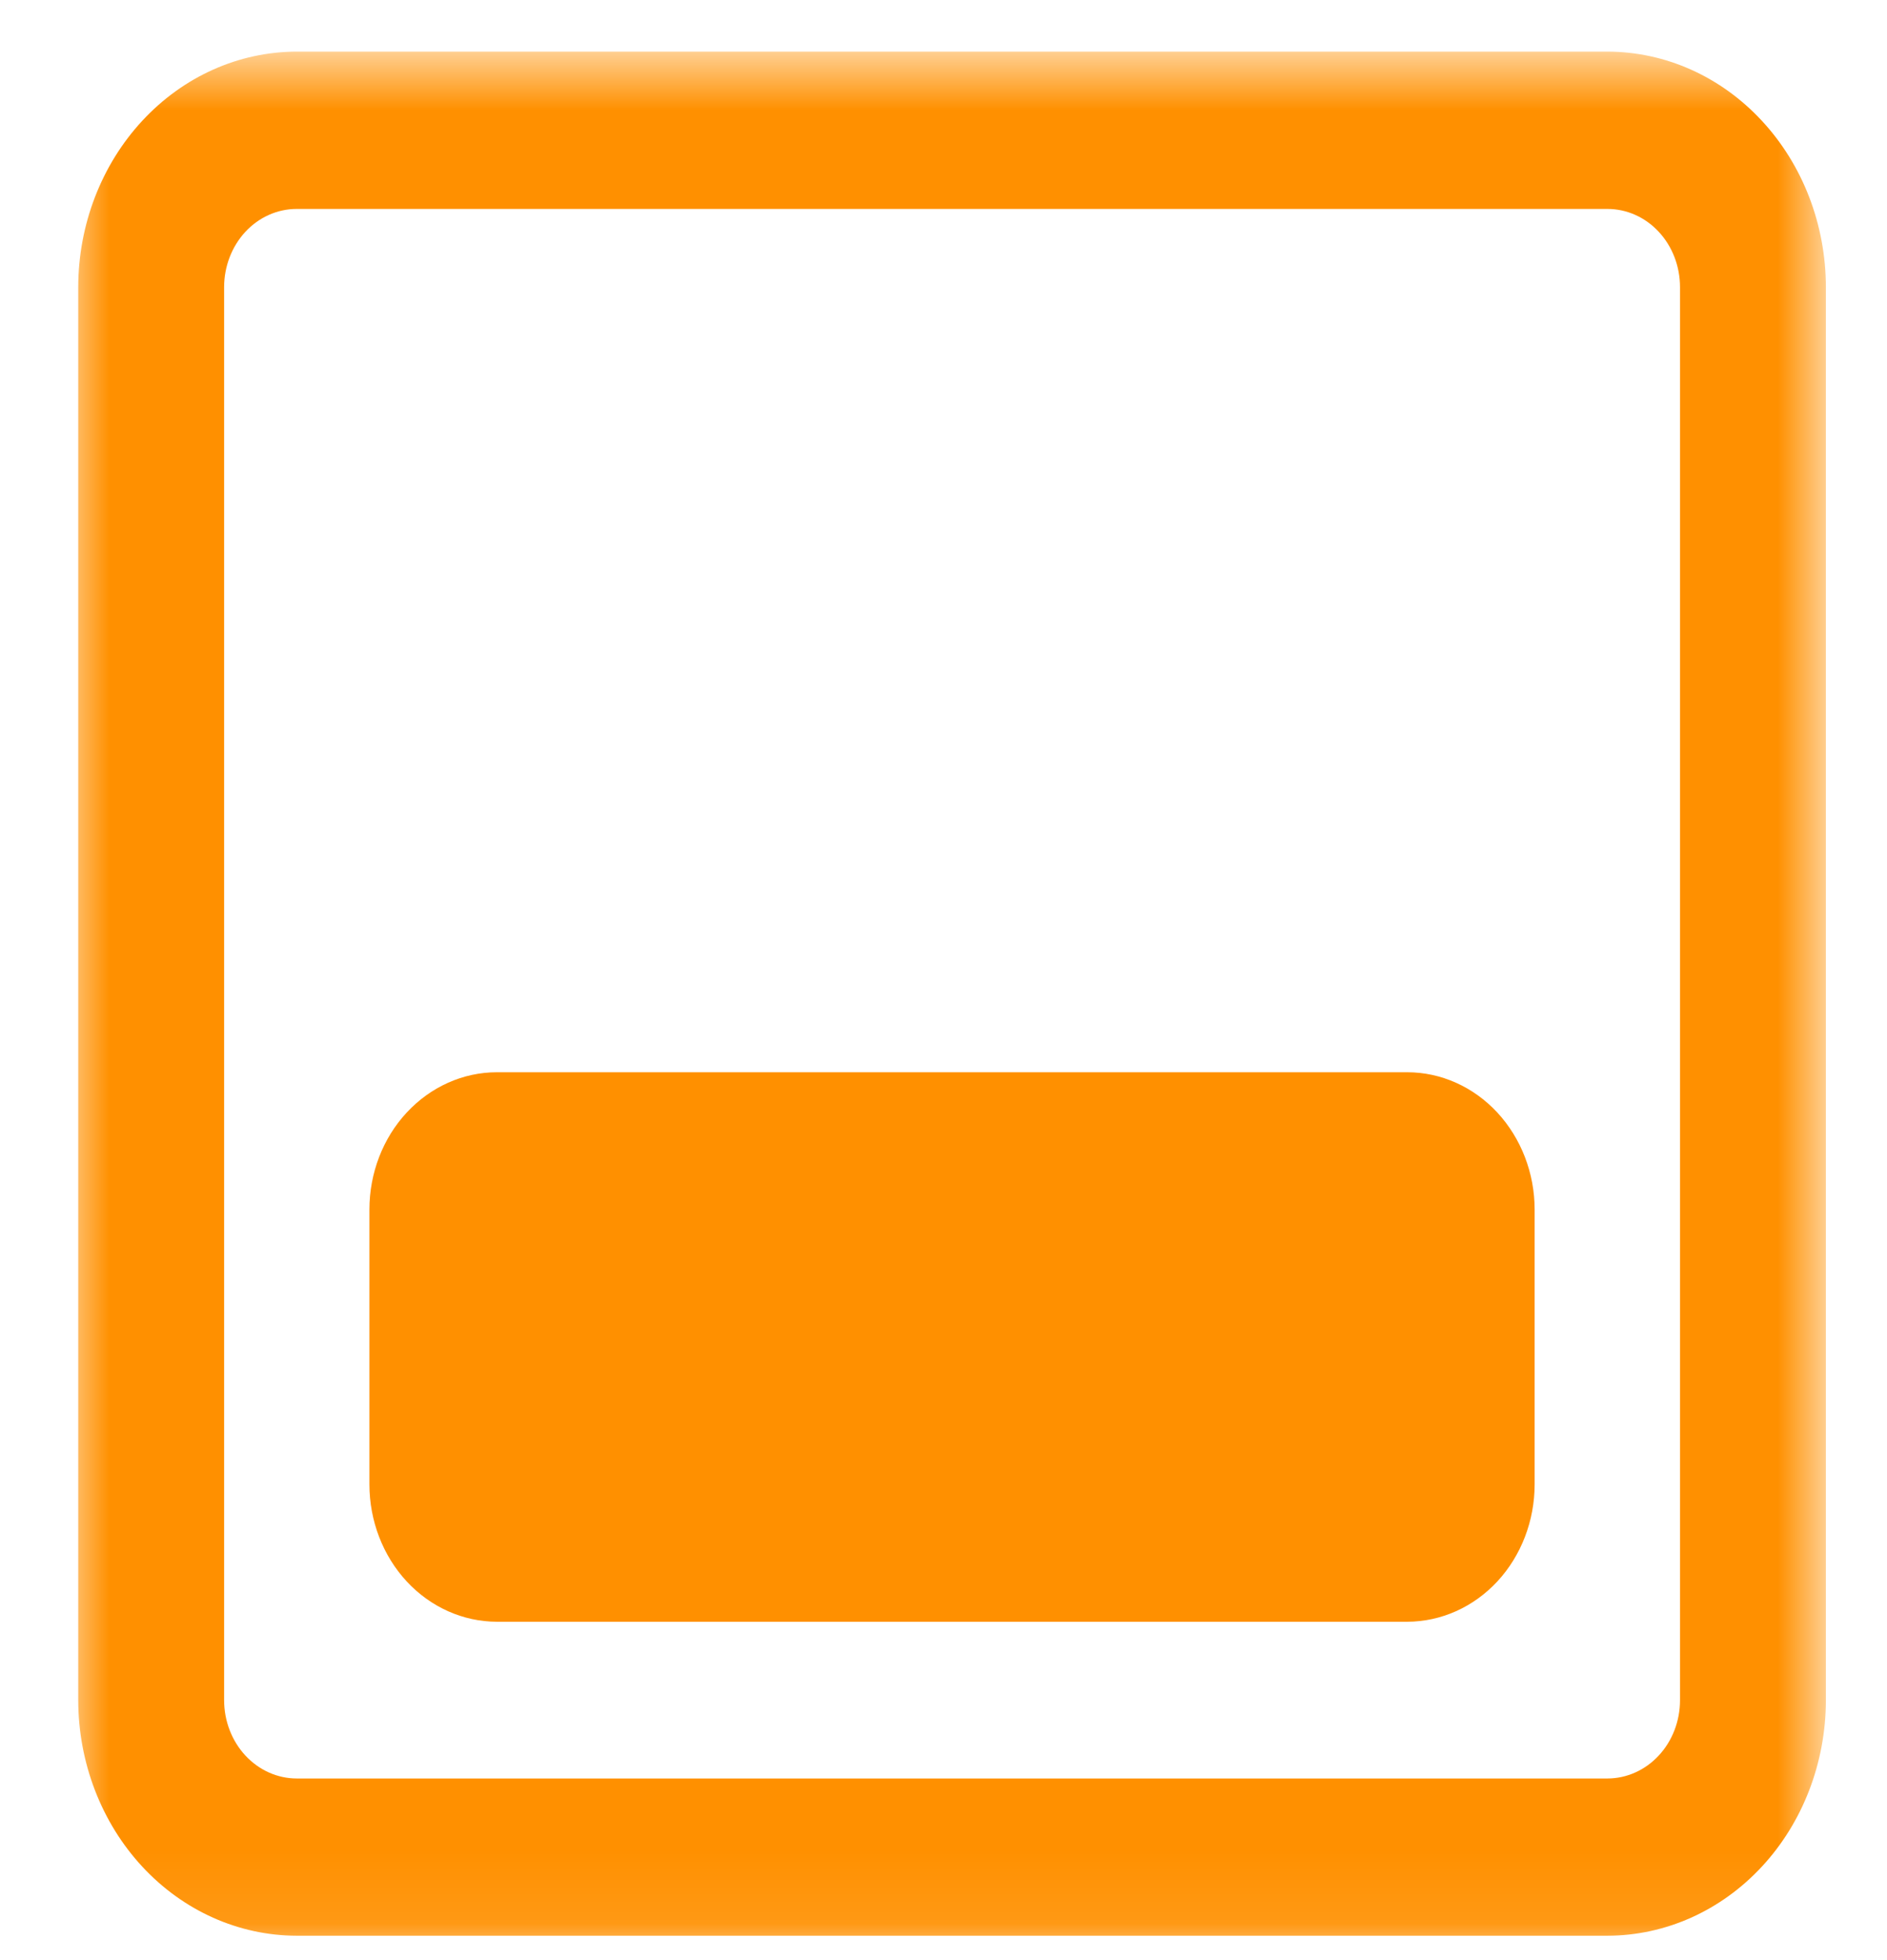 <svg width="26" height="27" viewBox="0 0 26 27" fill="none" xmlns="http://www.w3.org/2000/svg">
<mask id="mask0_1_3177" style="mask-type:luminance" maskUnits="userSpaceOnUse" x="0" y="0" width="26" height="27">
<path d="M0.842 26.919L25.158 26.919L25.158 0.711L0.842 0.711L0.842 26.919Z" fill="white"/>
</mask>
<g mask="url(#mask0_1_3177)">
<path d="M4.088 26.664L22.148 26.664C22.946 26.663 23.711 26.321 24.275 25.713C24.84 25.105 25.157 24.28 25.158 23.42L25.158 3.955C25.157 3.095 24.84 2.271 24.275 1.663C23.711 1.054 22.946 0.712 22.148 0.711L4.088 0.711C3.29 0.712 2.525 1.054 1.961 1.663C1.397 2.271 1.079 3.095 1.078 3.955L1.078 23.42C1.079 24.28 1.397 25.105 1.961 25.713C2.525 26.321 3.29 26.663 4.088 26.664ZM3.088 3.955C3.088 3.669 3.194 3.395 3.381 3.193C3.569 2.991 3.823 2.878 4.088 2.878L22.148 2.878C22.413 2.878 22.668 2.991 22.855 3.193C23.043 3.395 23.148 3.669 23.148 3.955L23.148 23.42C23.148 23.706 23.043 23.98 22.855 24.182C22.668 24.384 22.413 24.498 22.148 24.498L4.088 24.498C3.823 24.498 3.569 24.384 3.381 24.182C3.194 23.98 3.088 23.706 3.088 23.42L3.088 3.955Z" fill="#FF9000"/>
<path d="M6.846 22.339L19.39 22.339C19.855 22.338 20.301 22.139 20.631 21.784C20.96 21.429 21.145 20.948 21.145 20.446V16.661C21.145 16.16 20.959 15.679 20.63 15.324C20.301 14.97 19.855 14.77 19.39 14.77L6.846 14.77C6.38 14.77 5.934 14.97 5.604 15.325C5.275 15.679 5.09 16.16 5.09 16.662V20.446C5.09 20.948 5.275 21.429 5.604 21.784C5.934 22.139 6.38 22.338 6.846 22.339Z" fill="#FF9000"/>
</g>
</svg>

